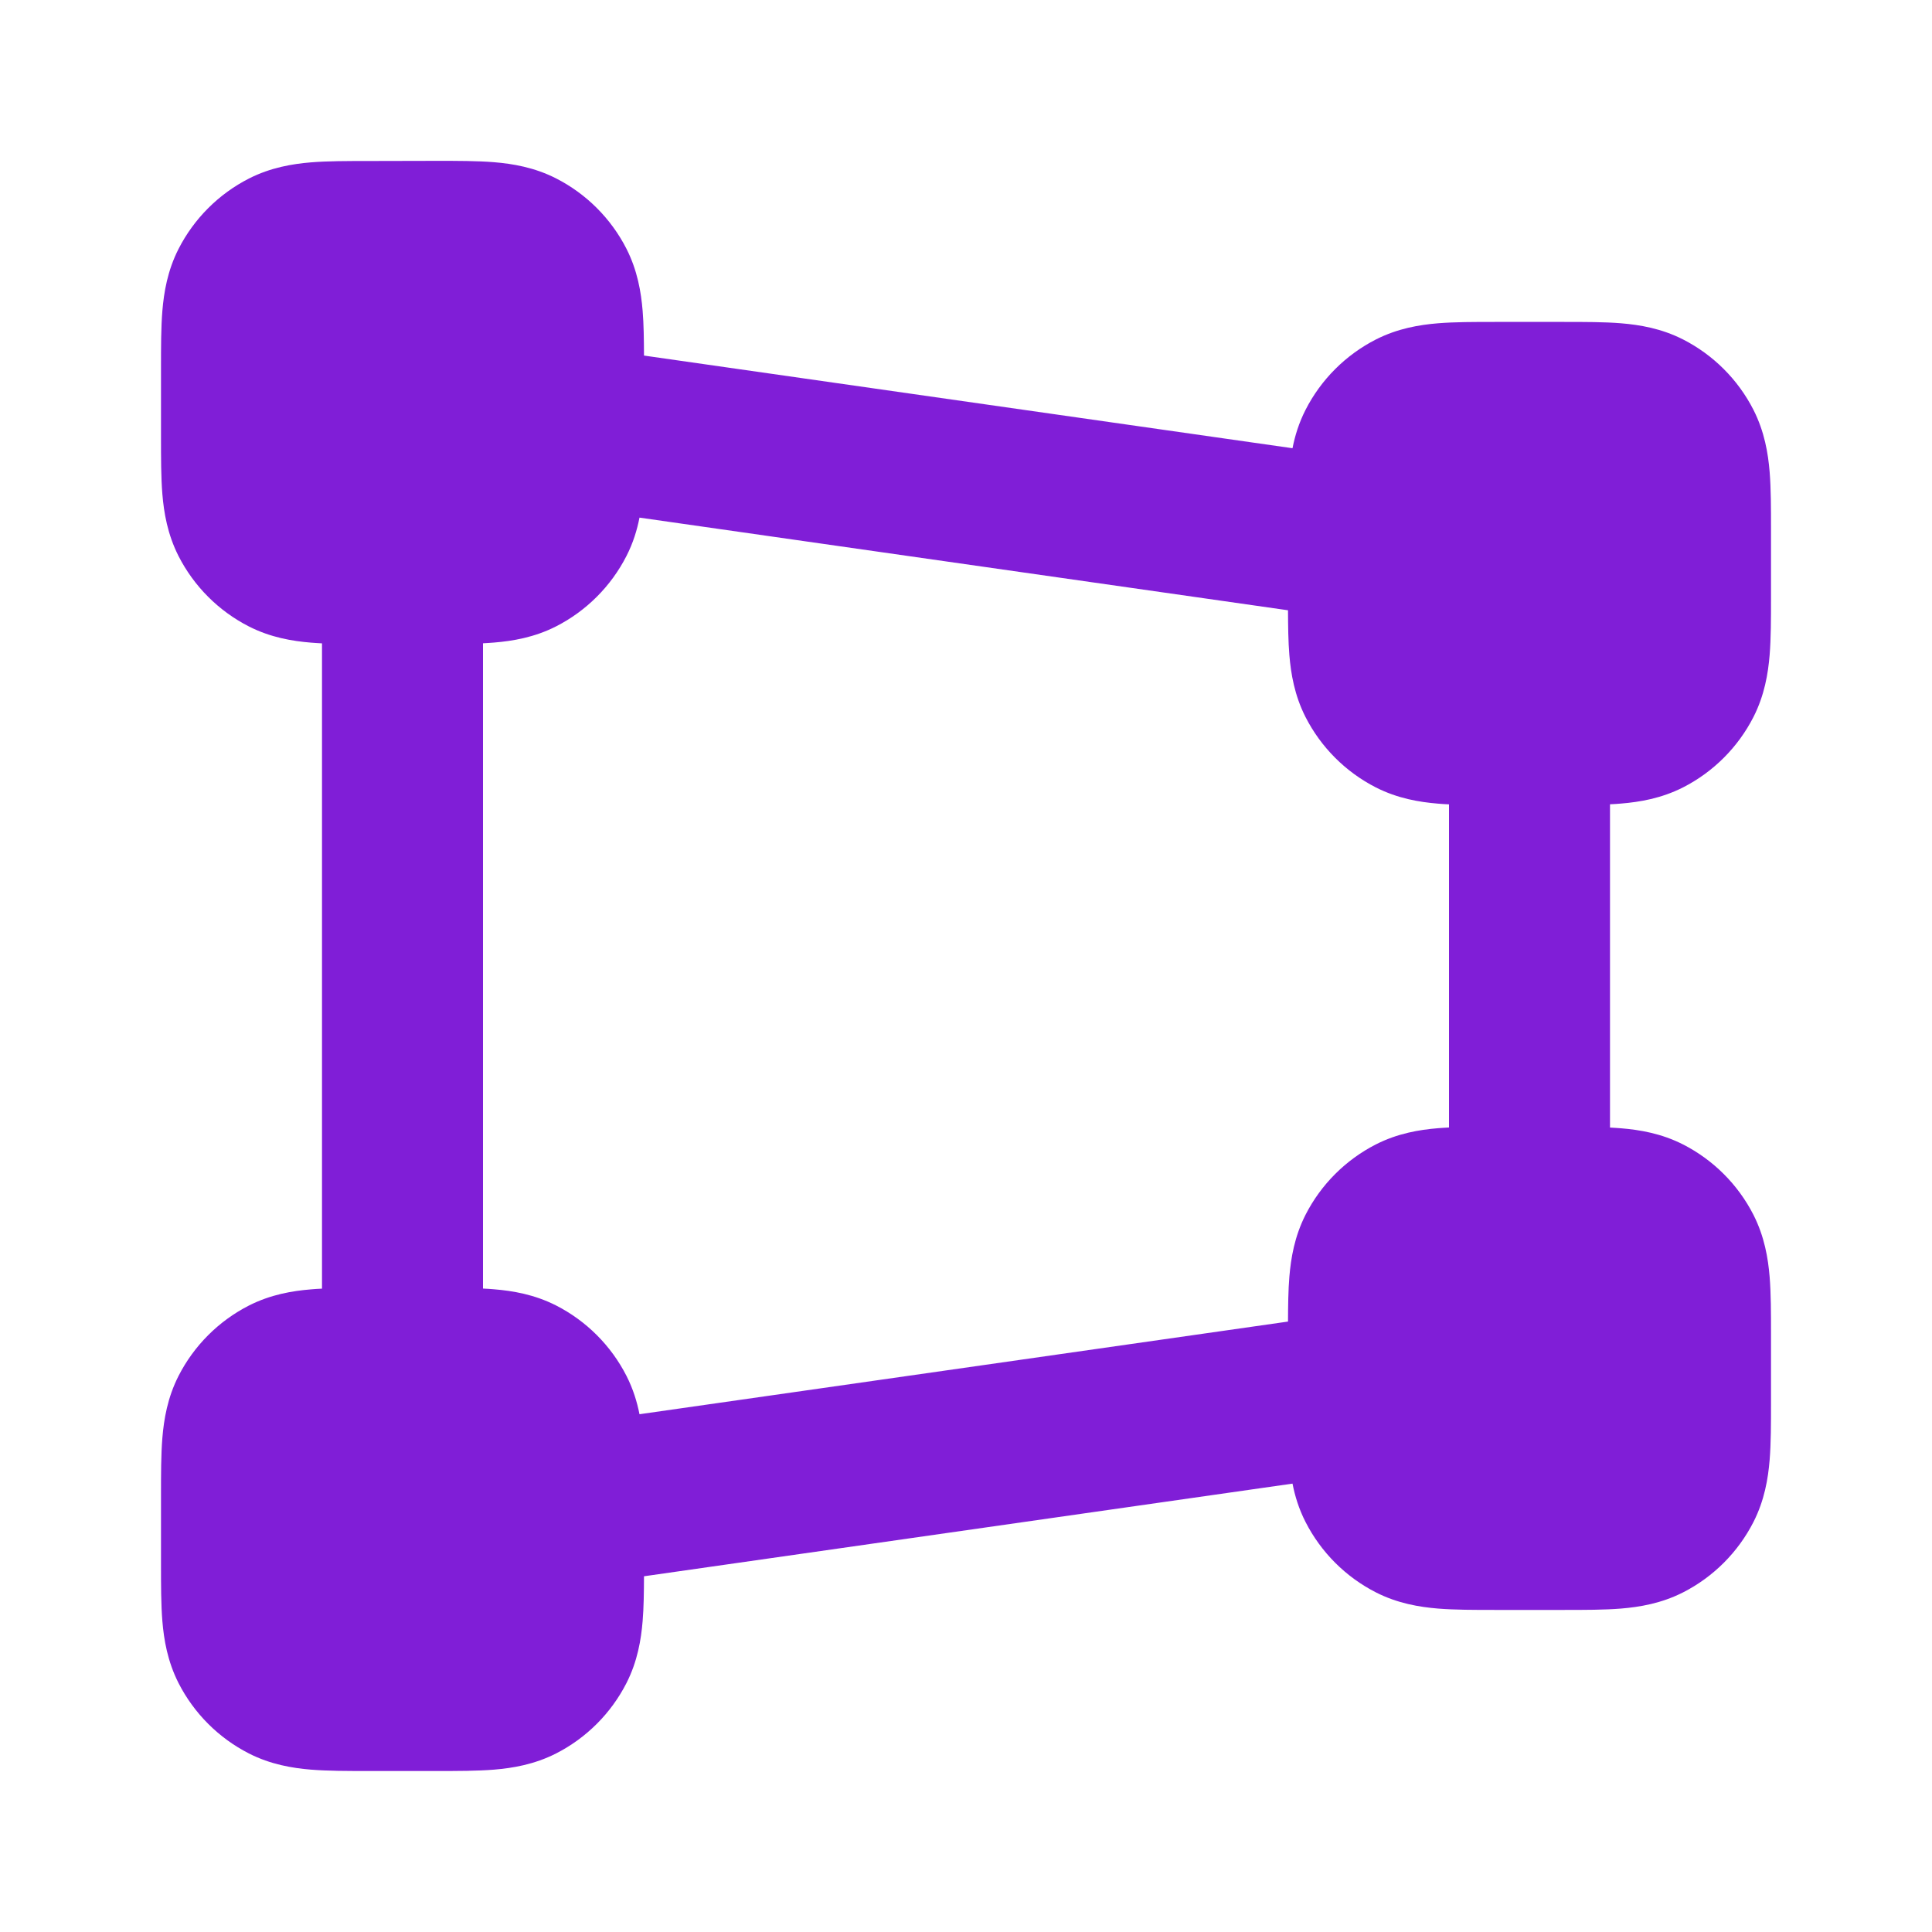 <svg fill="none" height="24" viewBox="0 0 24 24" width="24" xmlns="http://www.w3.org/2000/svg"><path clip-rule="evenodd" d="m4.568 2c-.252-0-.498-0-.706.017-.229.019-.498.063-.77.201-.376.192-.682.498-.874.874-.138.271-.182.541-.201.77-.017.208-.017.454-.017.706v.864c-0.0.252-0.0.498.017.706.019.229.063.498.201.77.192.376.498.682.874.874.271.138.541.182.77.201.044.004.091.006.138.009v8.016c-.048.002-.094.005-.138.009-.229.019-.498.063-.77.201-.376.192-.682.498-.874.874-.138.271-.182.541-.201.77-.017.208-.017.454-.017.706v.864c-0.0.252-0.0.498.017.706.019.229.063.498.201.77.192.376.498.682.874.874.271.138.541.182.77.201.208.017.454.017.706.017h.864c.252 0 .498 0.0.706-.017.229-.019.498-.063.77-.201.376-.192.682-.498.874-.874.138-.271.182-.541.201-.77.014-.167.016-.357.017-.557l8.056-1.151c.03.153.079.315.162.477.192.376.498.682.874.874.271.138.541.182.77.201.208.017.454.017.706.017h.864c.252 0 .498 0.0.706-.017.229-.019.498-.063.77-.201.376-.192.682-.498.874-.874.138-.271.182-.541.201-.77.017-.208.017-.454.017-.706v-.864c0-.252 0-.498-.017-.706-.019-.229-.063-.498-.201-.77-.192-.376-.498-.682-.874-.874-.271-.138-.541-.182-.77-.201-.044-.004-.091-.006-.138-.009v-4.016c.048-.002.094-.005.138-.009.229-.019.498-.063.77-.201.376-.192.682-.498.874-.874.138-.271.182-.541.201-.77.017-.208.017-.454.017-.706v-.864c0-.252 0-.498-.017-.706-.019-.229-.063-.498-.201-.77-.192-.376-.498-.682-.874-.874-.271-.138-.541-.182-.77-.201-.208-.017-.454-.017-.706-.017h-.864c-.252-0-.498-0-.706.017-.229.019-.498.063-.77.201-.376.192-.682.498-.874.874-.083.163-.132.324-.162.477l-8.056-1.151c-.001-.199-.003-.39-.017-.557-.019-.229-.063-.498-.201-.77-.192-.376-.498-.682-.874-.874-.271-.138-.541-.182-.77-.201-.208-.017-.454-.017-.706-.017zm13.432 12.008v-4.016c-.048-.002-.094-.005-.138-.009-.229-.019-.498-.063-.77-.201-.376-.192-.682-.498-.874-.874-.138-.271-.182-.541-.201-.77-.014-.167-.016-.358-.017-.557l-8.056-1.151c-.03.153-.079.315-.162.477-.192.376-.498.682-.874.874-.271.138-.541.182-.77.201-.044.004-.091.006-.138.009v8.016c.048.002.094.005.138.009.229.019.498.063.77.201.376.192.682.498.874.874.083.163.132.325.162.477l8.056-1.151c.001-.199.003-.39.017-.557.019-.229.063-.498.201-.77.192-.376.498-.682.874-.874.271-.138.541-.182.77-.201.044-.004.091-.006.138-.009z" fill="#801ed7" fill-rule="evenodd"/></svg>